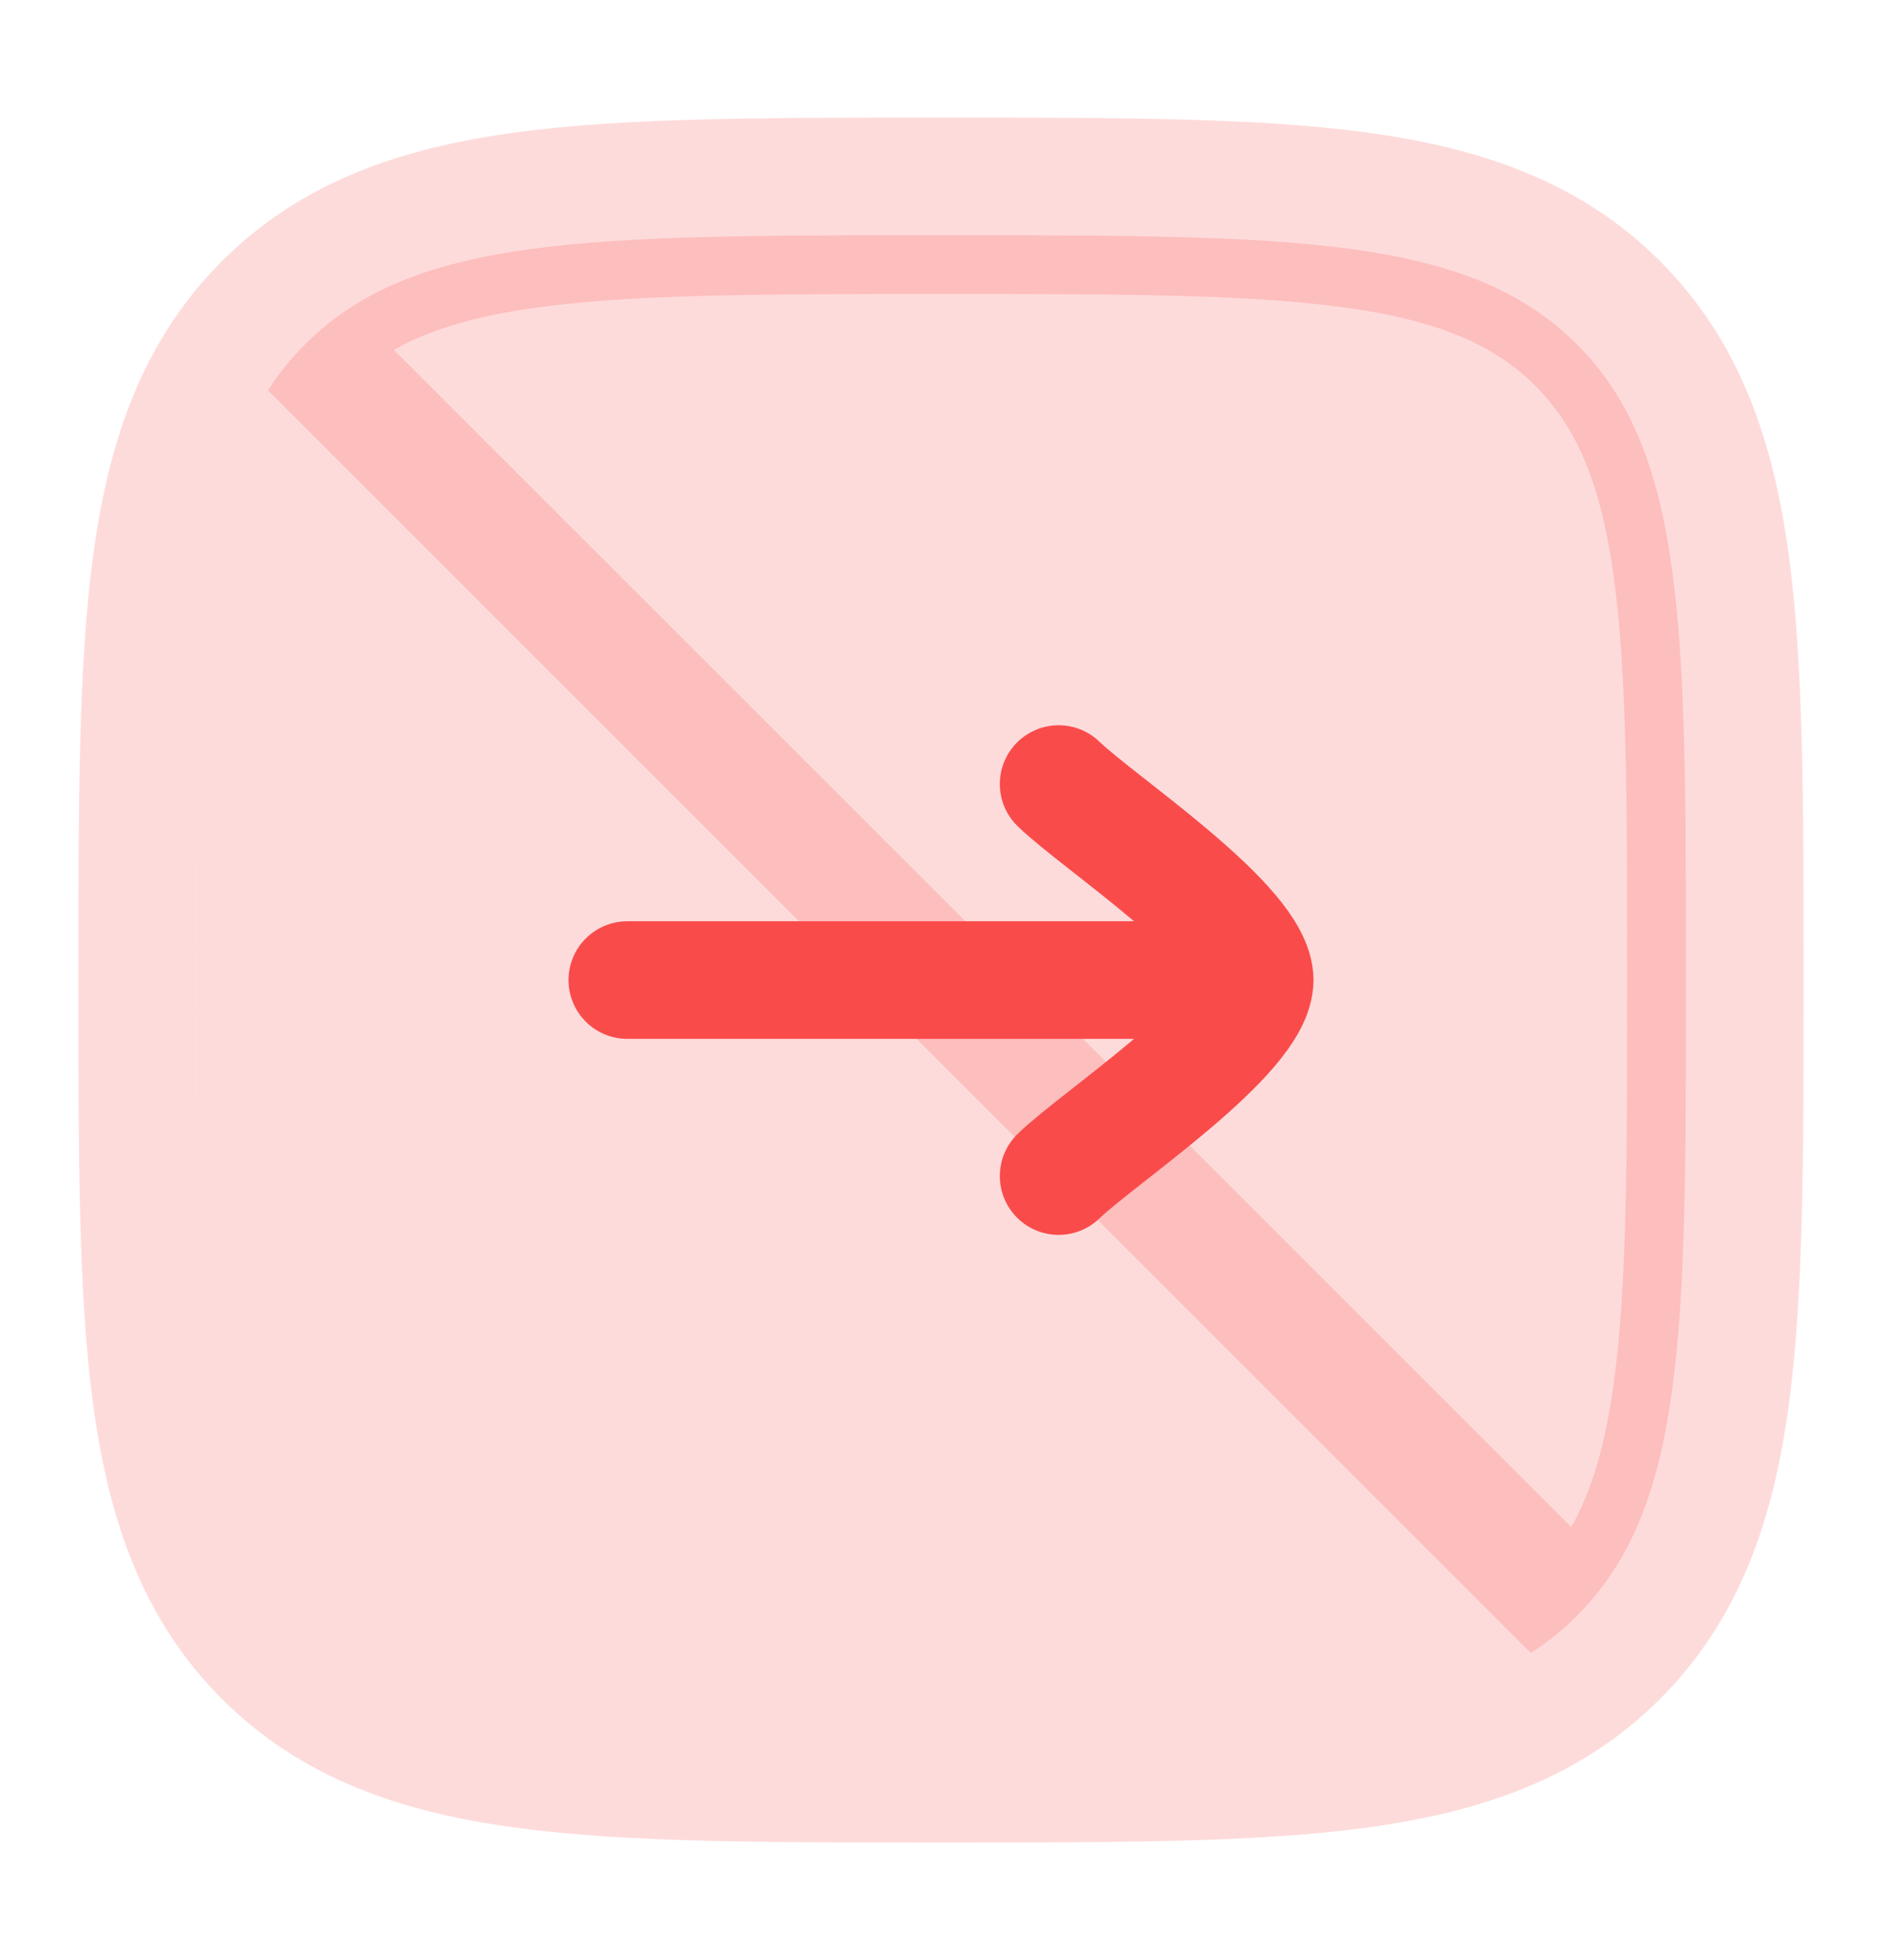 <svg width="24" height="25" viewBox="0 0 24 25" fill="none" xmlns="http://www.w3.org/2000/svg">
<path d="M2.5 12.5C2.5 8.022 2.5 5.782 3.891 4.391C5.282 3 7.522 3 12 3C16.478 3 18.718 3 20.109 4.391C21.5 5.782 21.5 8.022 21.5 12.5C21.5 16.978 21.5 19.218 20.109 20.609C18.718 22 16.478 22 12 22C7.522 22 5.282 22 3.891 20.609C2.5 19.218 2.5 16.978 2.5 12.5Z" fill="#FA4B4B" fill-opacity="0.2"/>
<path d="M3.361 3.861L3.361 3.861C2.503 4.719 2.116 5.811 1.931 7.188C1.75 8.531 1.75 10.252 1.75 12.443L1.75 12.5L1.75 12.557C1.75 14.748 1.75 16.468 1.931 17.812C2.116 19.189 2.503 20.281 3.361 21.139L3.361 21.139C4.219 21.997 5.311 22.384 6.688 22.569C8.031 22.75 9.752 22.75 11.943 22.75H12H12.057C14.248 22.75 15.969 22.75 17.312 22.569C18.689 22.384 19.781 21.997 20.639 21.139L20.639 21.139C21.497 20.281 21.884 19.189 22.069 17.812C22.25 16.468 22.25 14.748 22.25 12.557V12.5V12.443C22.25 10.252 22.25 8.531 22.069 7.188C21.884 5.811 21.497 4.719 20.639 3.861L20.639 3.861C19.781 3.003 18.689 2.616 17.312 2.431C15.969 2.25 14.248 2.25 12.057 2.25L12 2.25L11.943 2.25C9.752 2.25 8.031 2.25 6.688 2.431C5.311 2.616 4.219 3.003 3.361 3.861ZM21.5 12.5C21.5 16.978 21.5 19.218 20.109 20.609L3.891 4.391C5.282 3 7.522 3 12 3C16.478 3 18.718 3 20.109 4.391C21.5 5.782 21.5 8.022 21.5 12.5Z" stroke="#FA4B4B" stroke-opacity="0.2" stroke-width="1.5"/>
<path d="M16 12.5H8M16 12.5C16 11.8 14.006 10.492 13.5 10M16 12.5C16 13.2 14.006 14.508 13.5 15" stroke="#FA4B4B" stroke-width="1.5" stroke-linecap="round" stroke-linejoin="round"/>
</svg>

